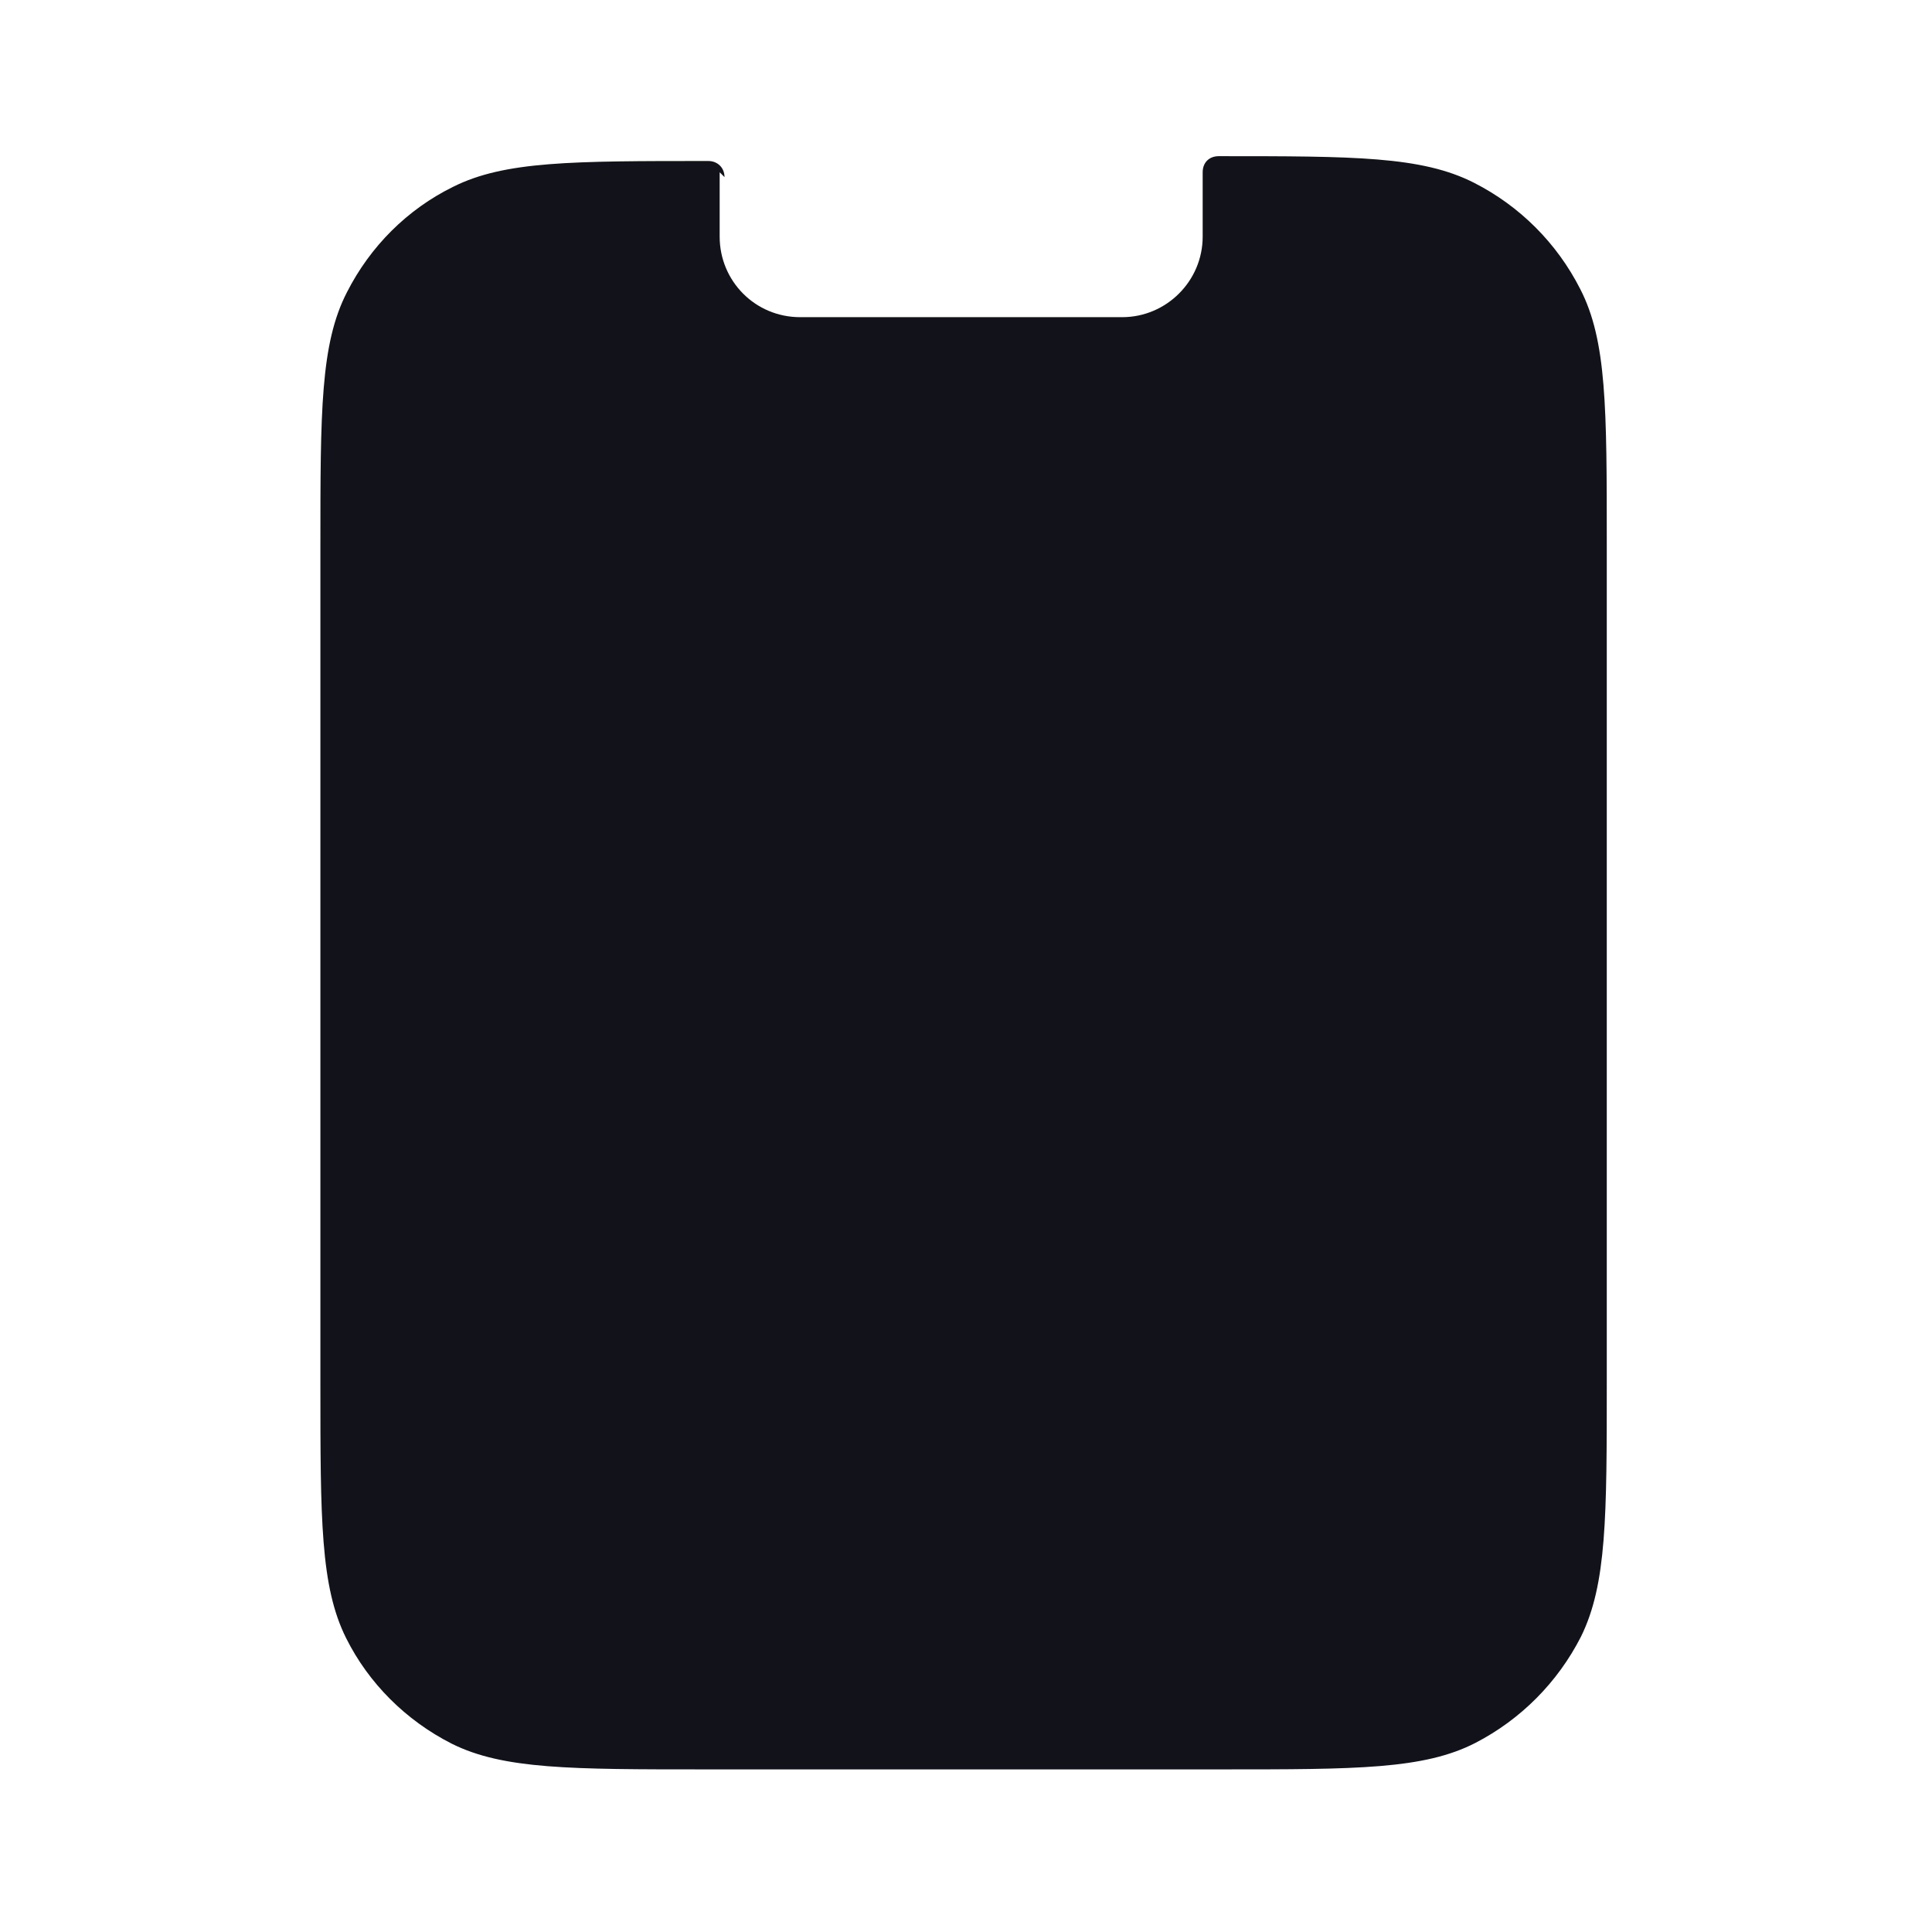 <svg viewBox="0 0 24 24" xmlns="http://www.w3.org/2000/svg"><g><path fill="#12131A" d="M9 2.2c0-.12-.09-.2-.2-.2 -1.69 0-2.53 0-3.17.32 -.57.28-1.03.74-1.32 1.31 -.33.64-.33 1.48-.33 3.16v10.4c0 1.68 0 2.52.32 3.16 .28.56.74 1.02 1.31 1.31 .64.32 1.48.32 3.16.32h6.4c1.68 0 2.52 0 3.16-.33 .56-.29 1.02-.75 1.31-1.32 .32-.65.32-1.49.32-3.17V6.76c0-1.69 0-2.53-.33-3.17 -.29-.57-.75-1.03-1.32-1.32 -.65-.33-1.49-.33-3.17-.33 -.12 0-.2.08-.2.2v.8c0 .55-.45 1-1 1h-4c-.56 0-1-.45-1-1v-.8Z"/></g></svg>